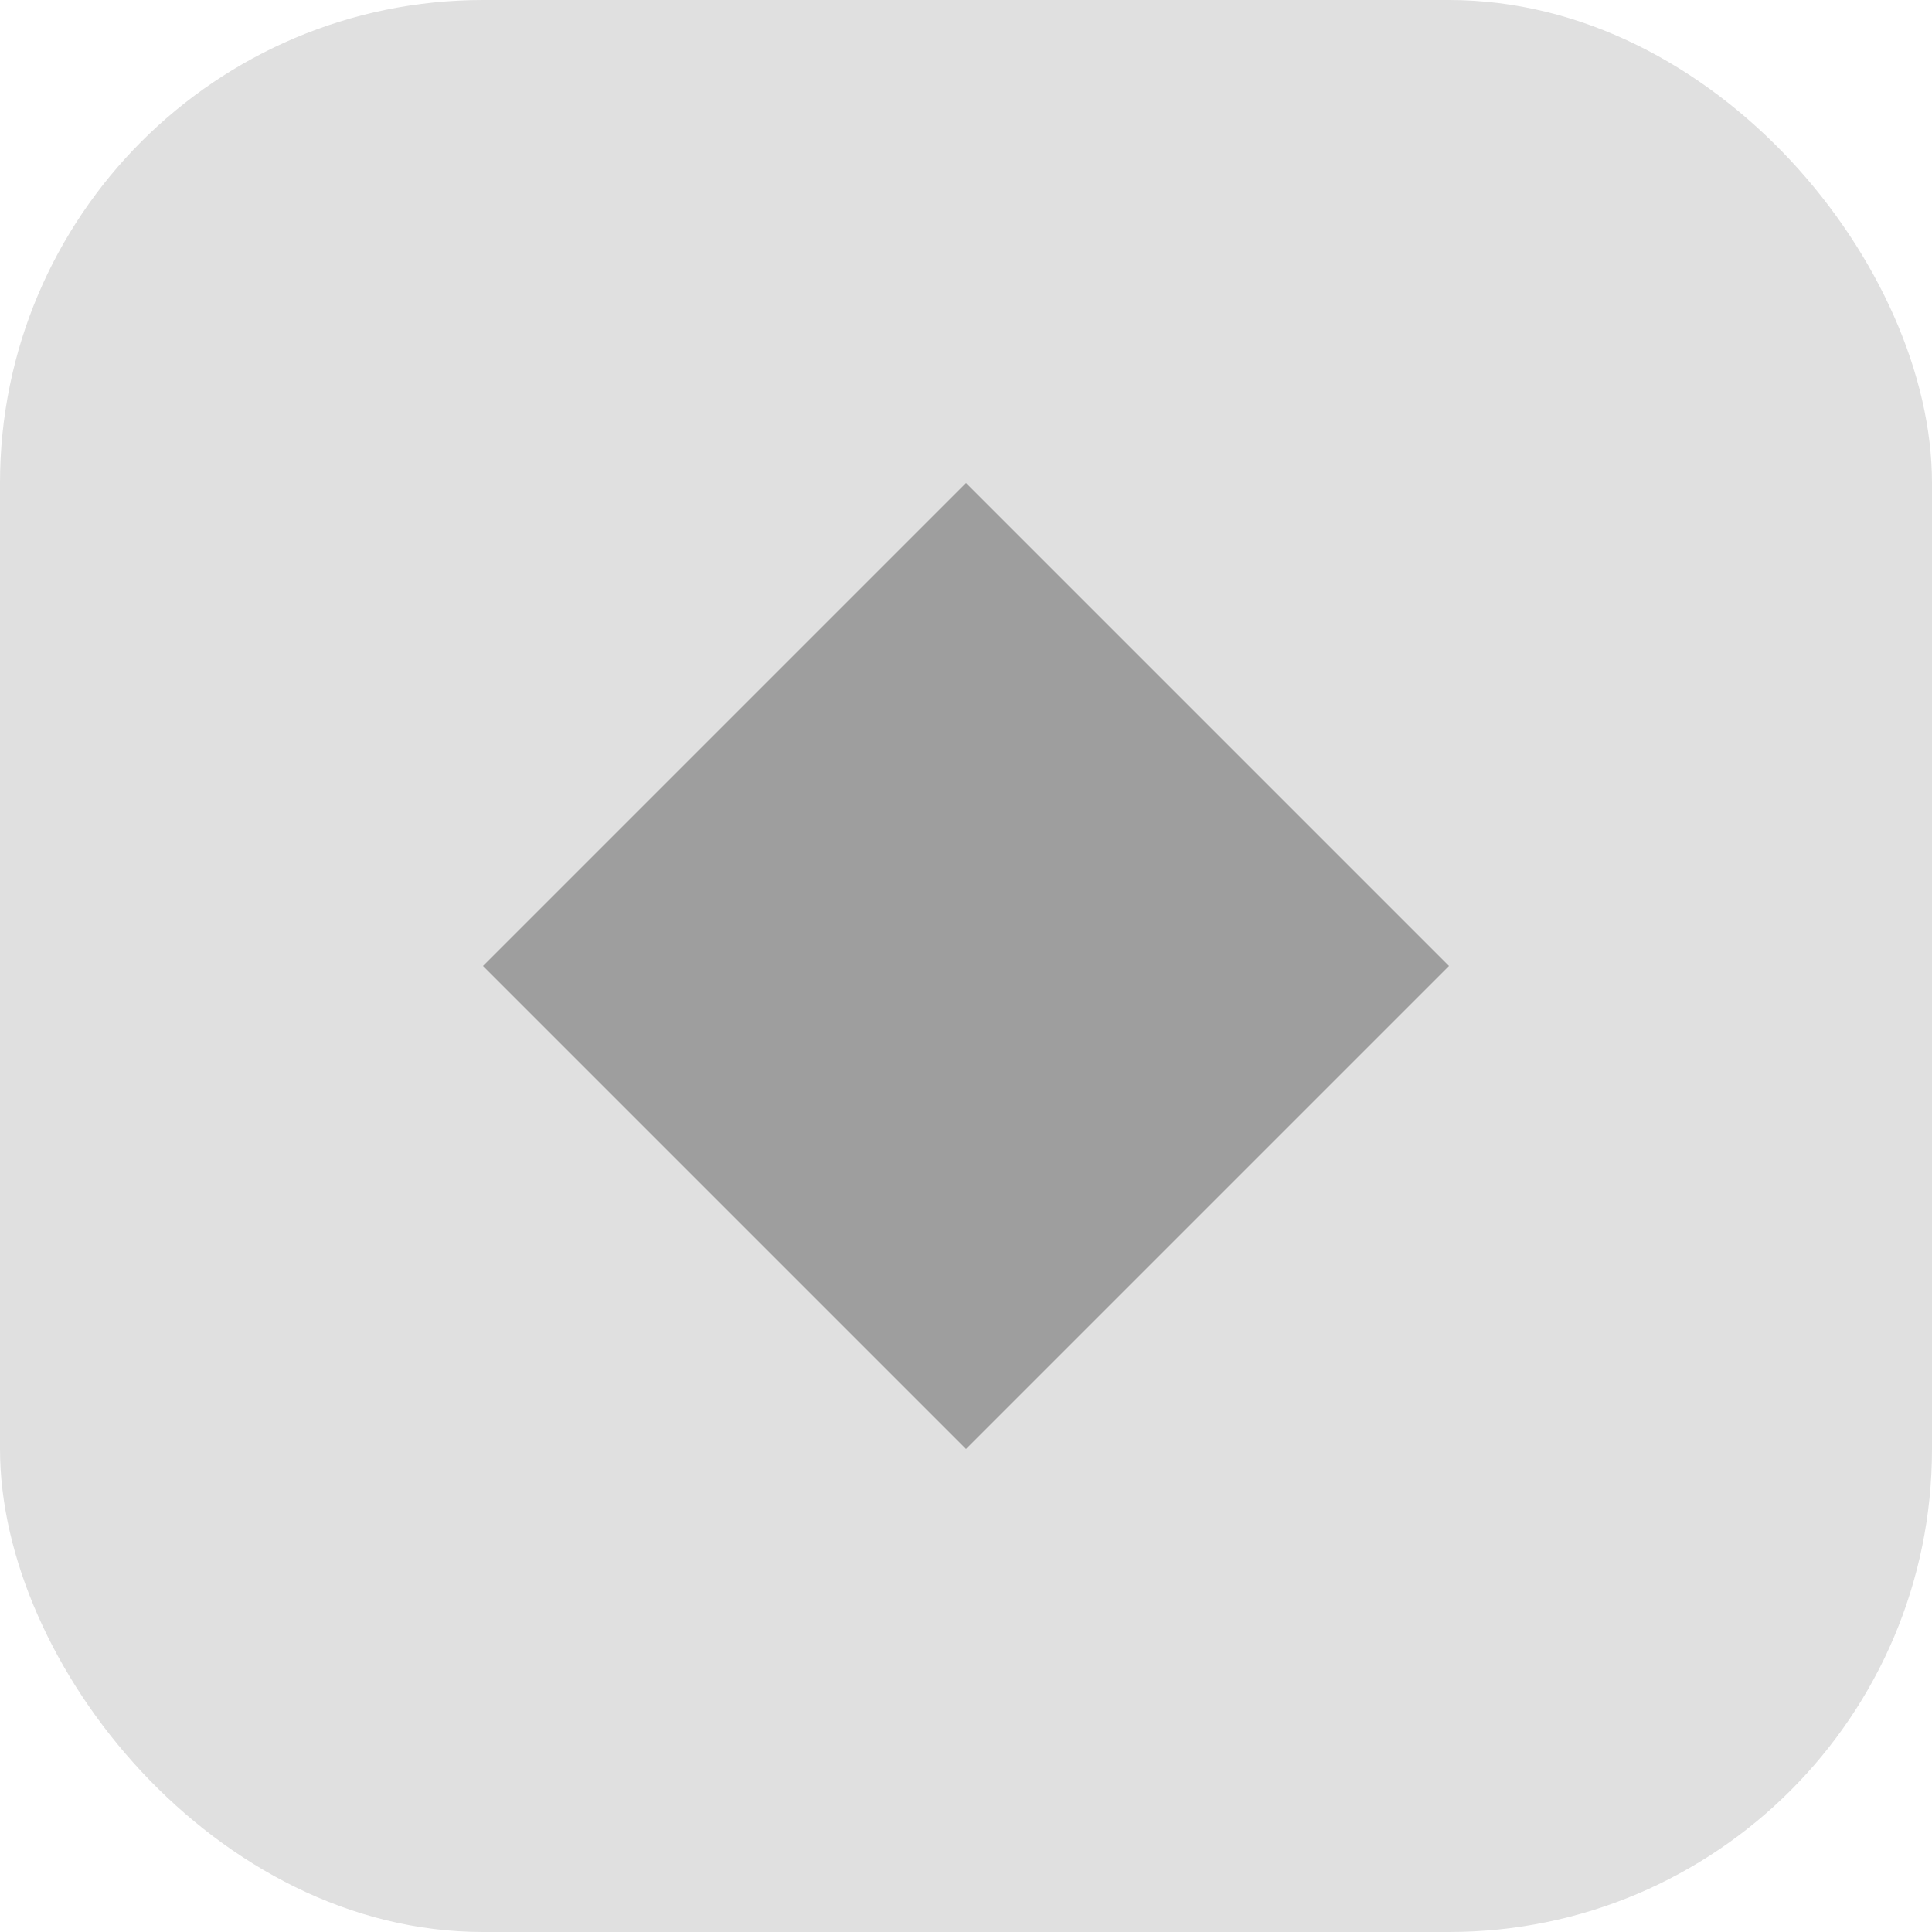 <svg width="32" height="32" viewBox="0 0 32 32" fill="none" xmlns="http://www.w3.org/2000/svg">
<rect width="32" height="32" rx="8" fill="#E0E0E0"/>
<path d="M16 8L24 16L16 24L8 16L16 8Z" fill="#9E9E9E"/>
</svg>
